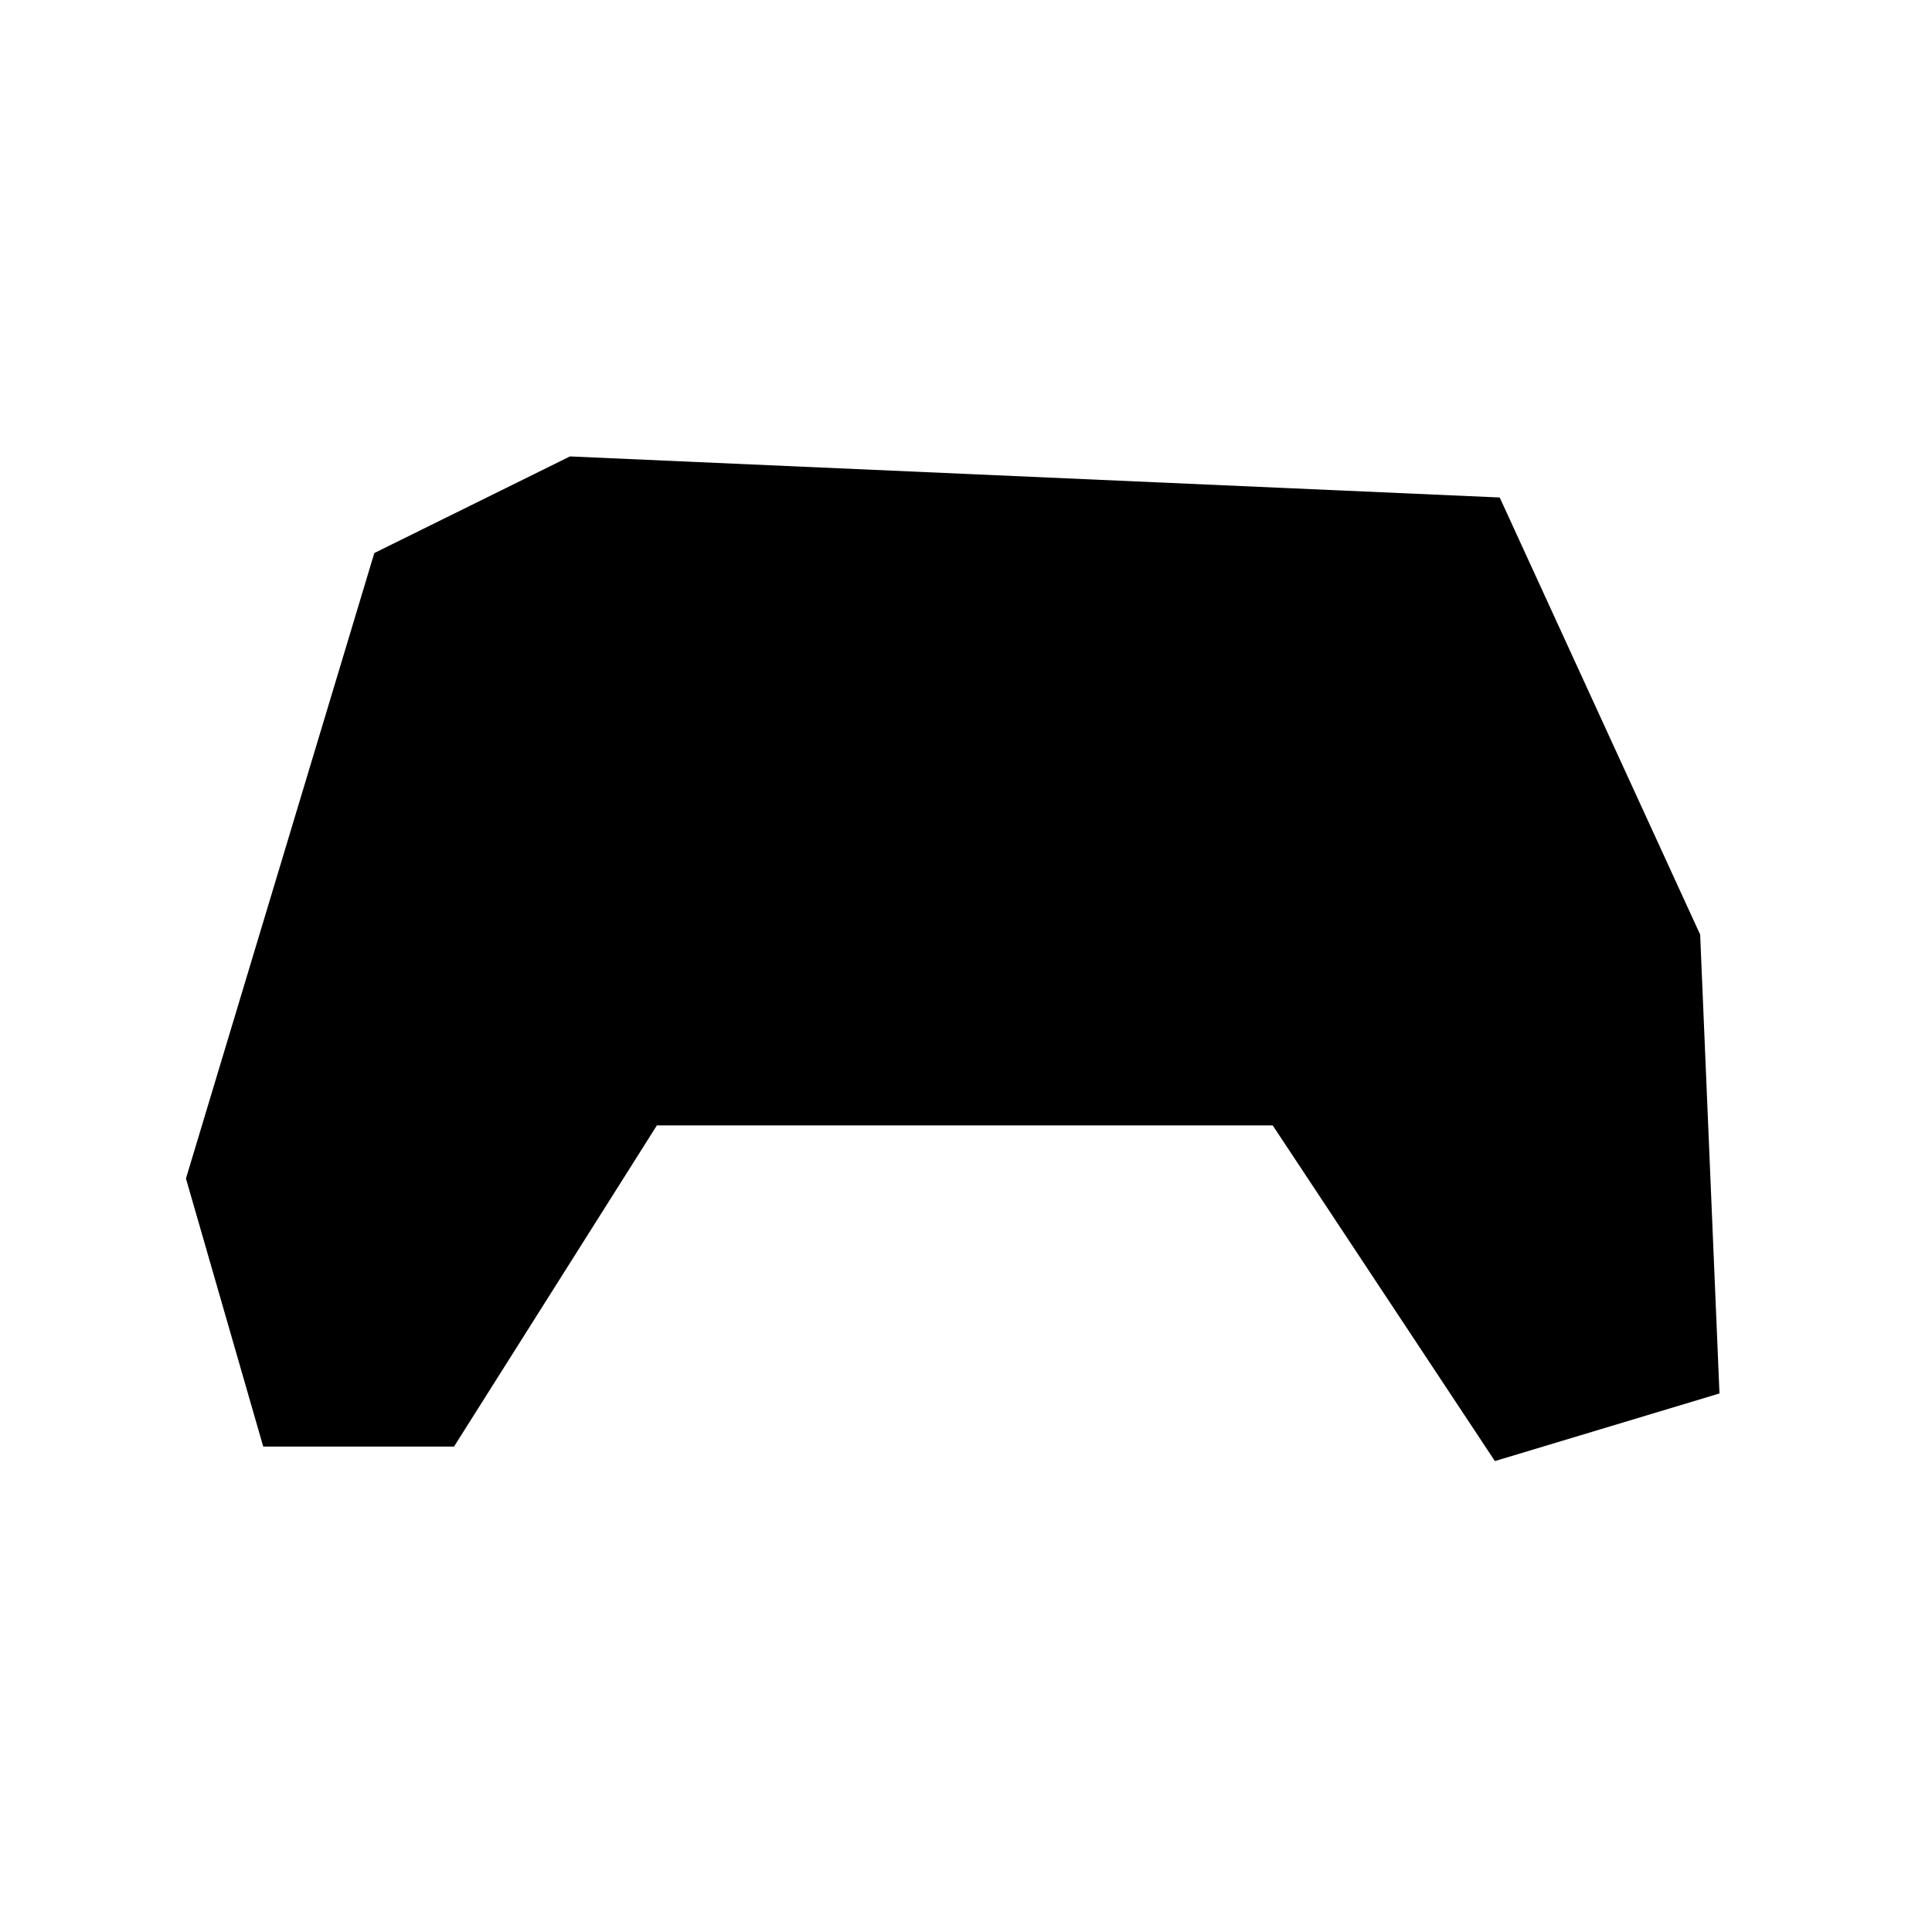 <?xml version="1.0" encoding="UTF-8"?>
<svg width="800" height="800" viewBox="0 0 800 800" xmlns="http://www.w3.org/2000/svg">
  <path d="M155,229 L77,488 L109,599 L188,599 L272,466 L527,466 L619,605 L712,577 L704,387 L621,206 L236,189 Z" fill="black" stroke="none"/>
</svg>